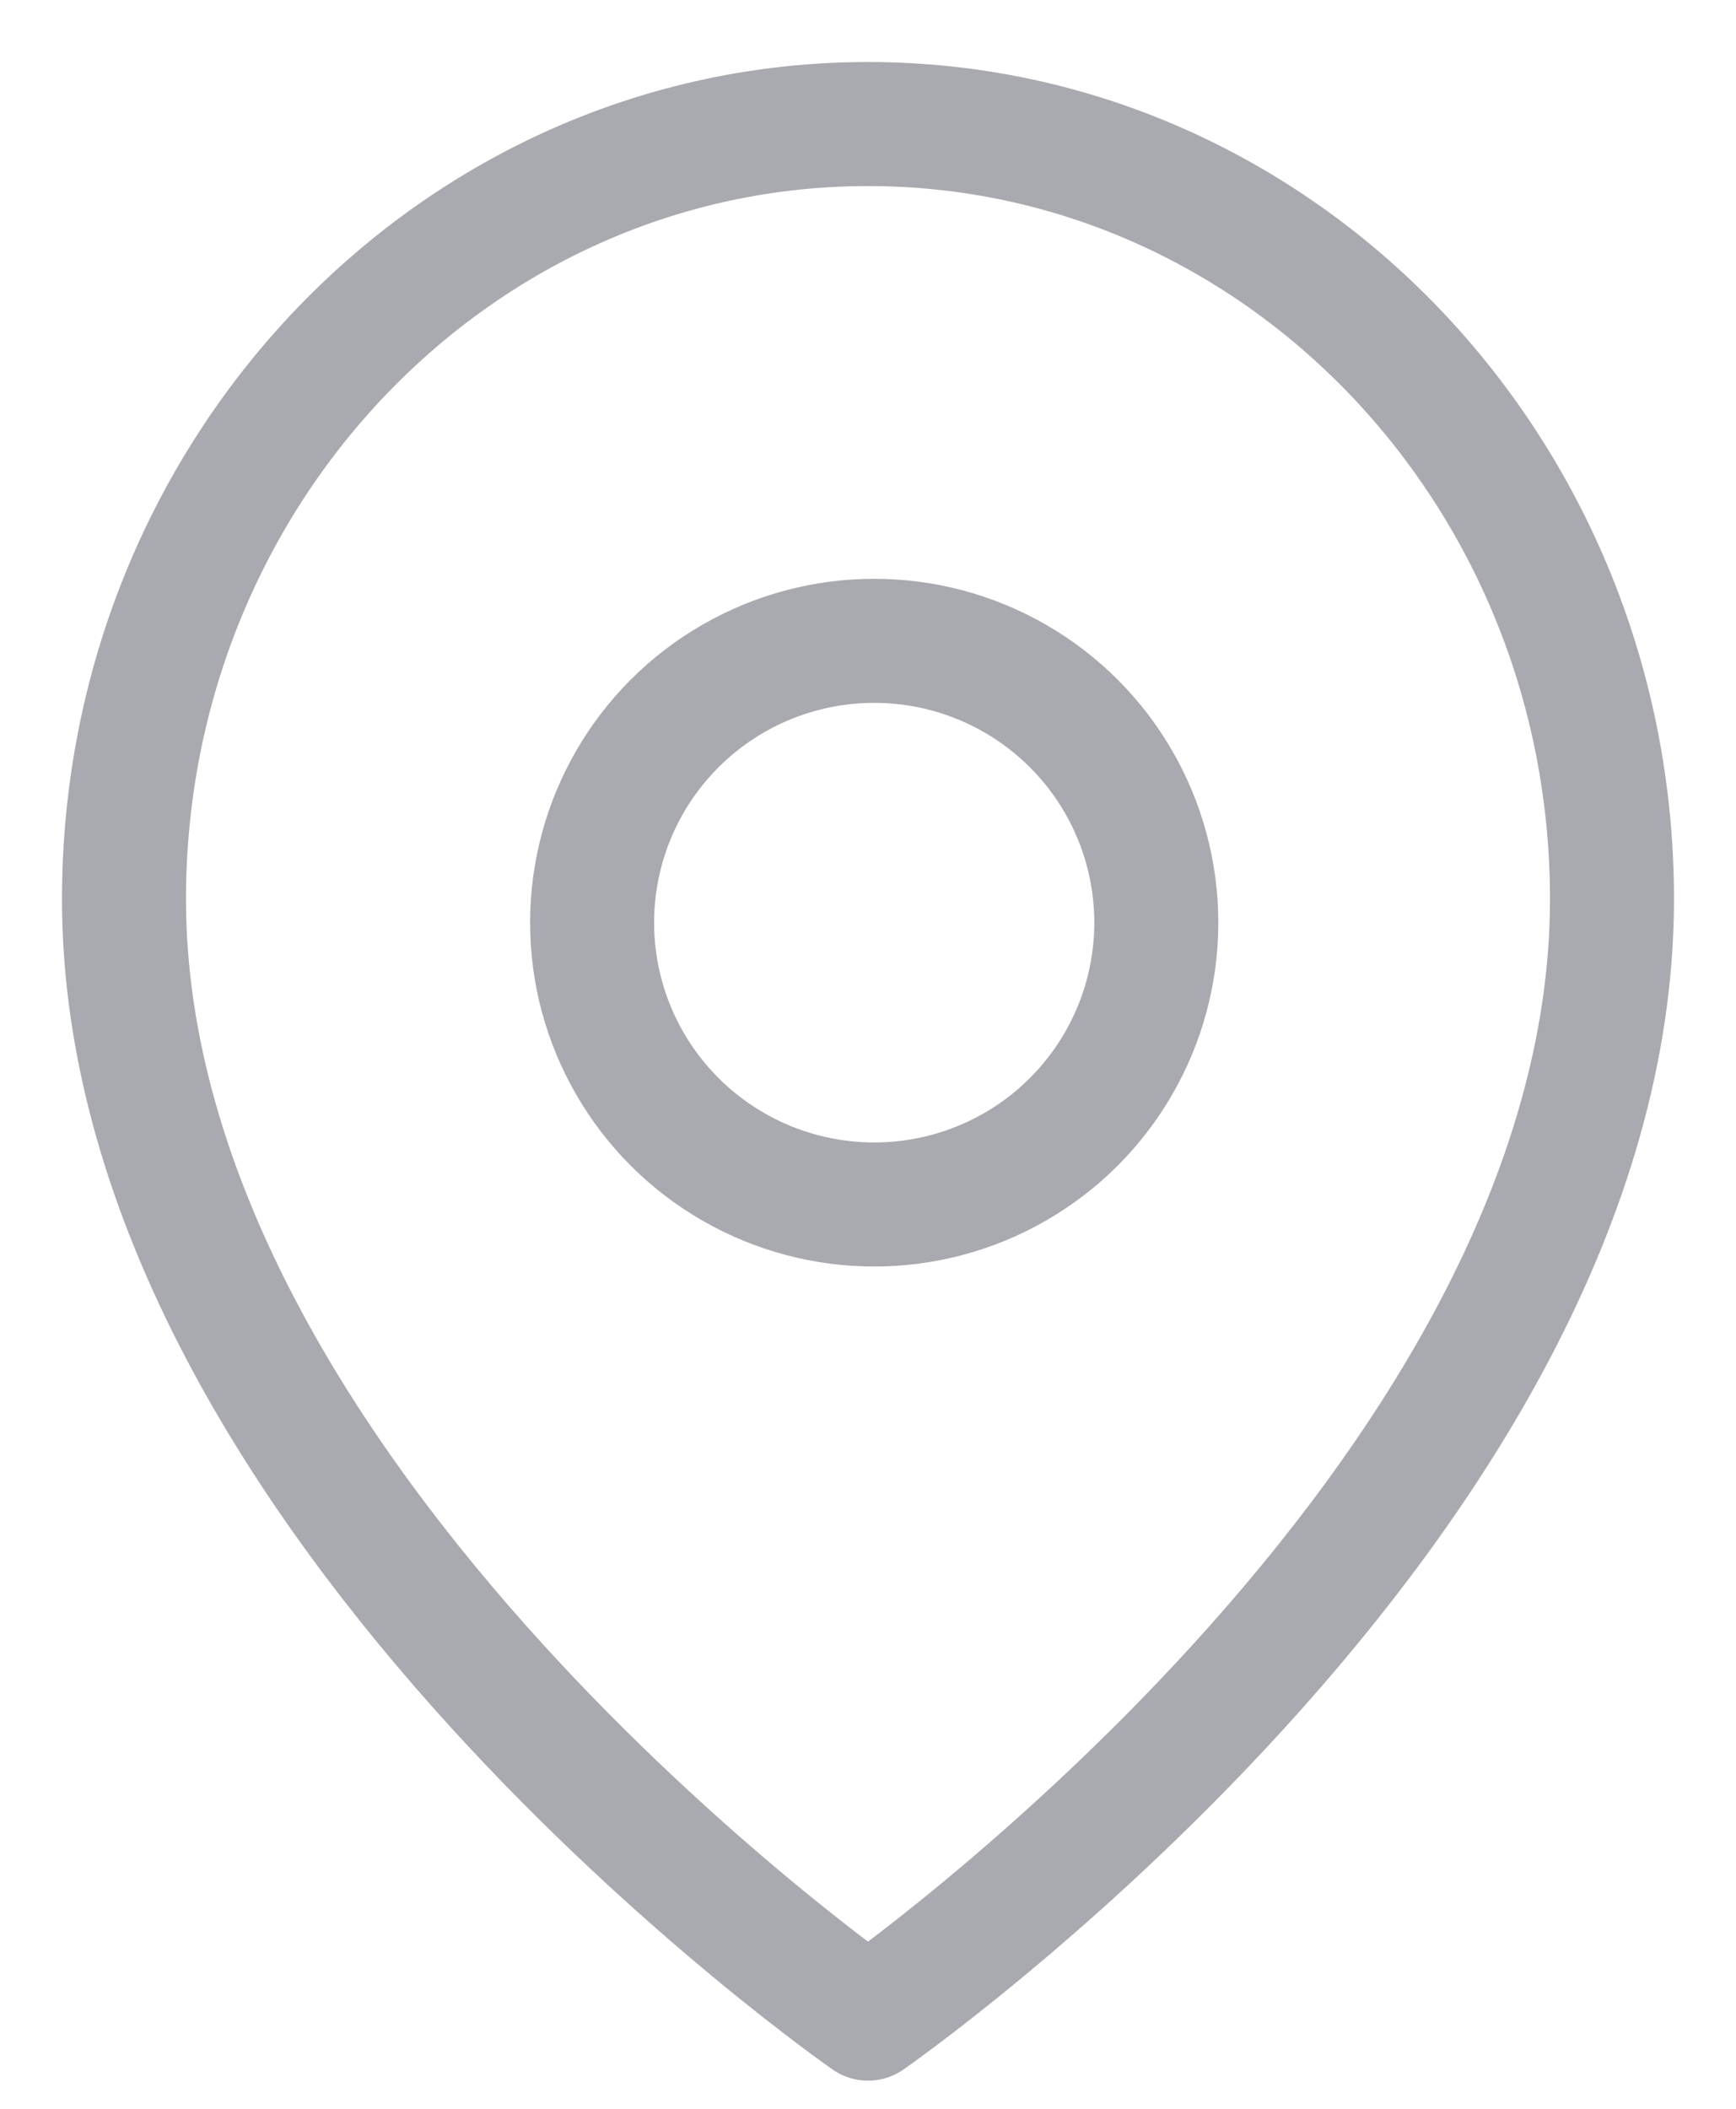 <svg width="14" height="17" viewBox="0 0 14 17" fill="none" xmlns="http://www.w3.org/2000/svg">
<path fill-rule="evenodd" clip-rule="evenodd" d="M13 7.248C13 12.107 7 16.273 7 16.273C7 16.273 1 12.107 1 7.248C1 3.797 3.686 1 7 1C10.314 1 13 3.797 13 7.248V7.248Z" stroke="#A9A9B0" stroke-linecap="round" stroke-linejoin="round"/>
<ellipse cx="7.05" cy="7.438" rx="2.275" ry="2.272" stroke="#A9A9B0" stroke-linecap="round" stroke-linejoin="round"/>
</svg>
